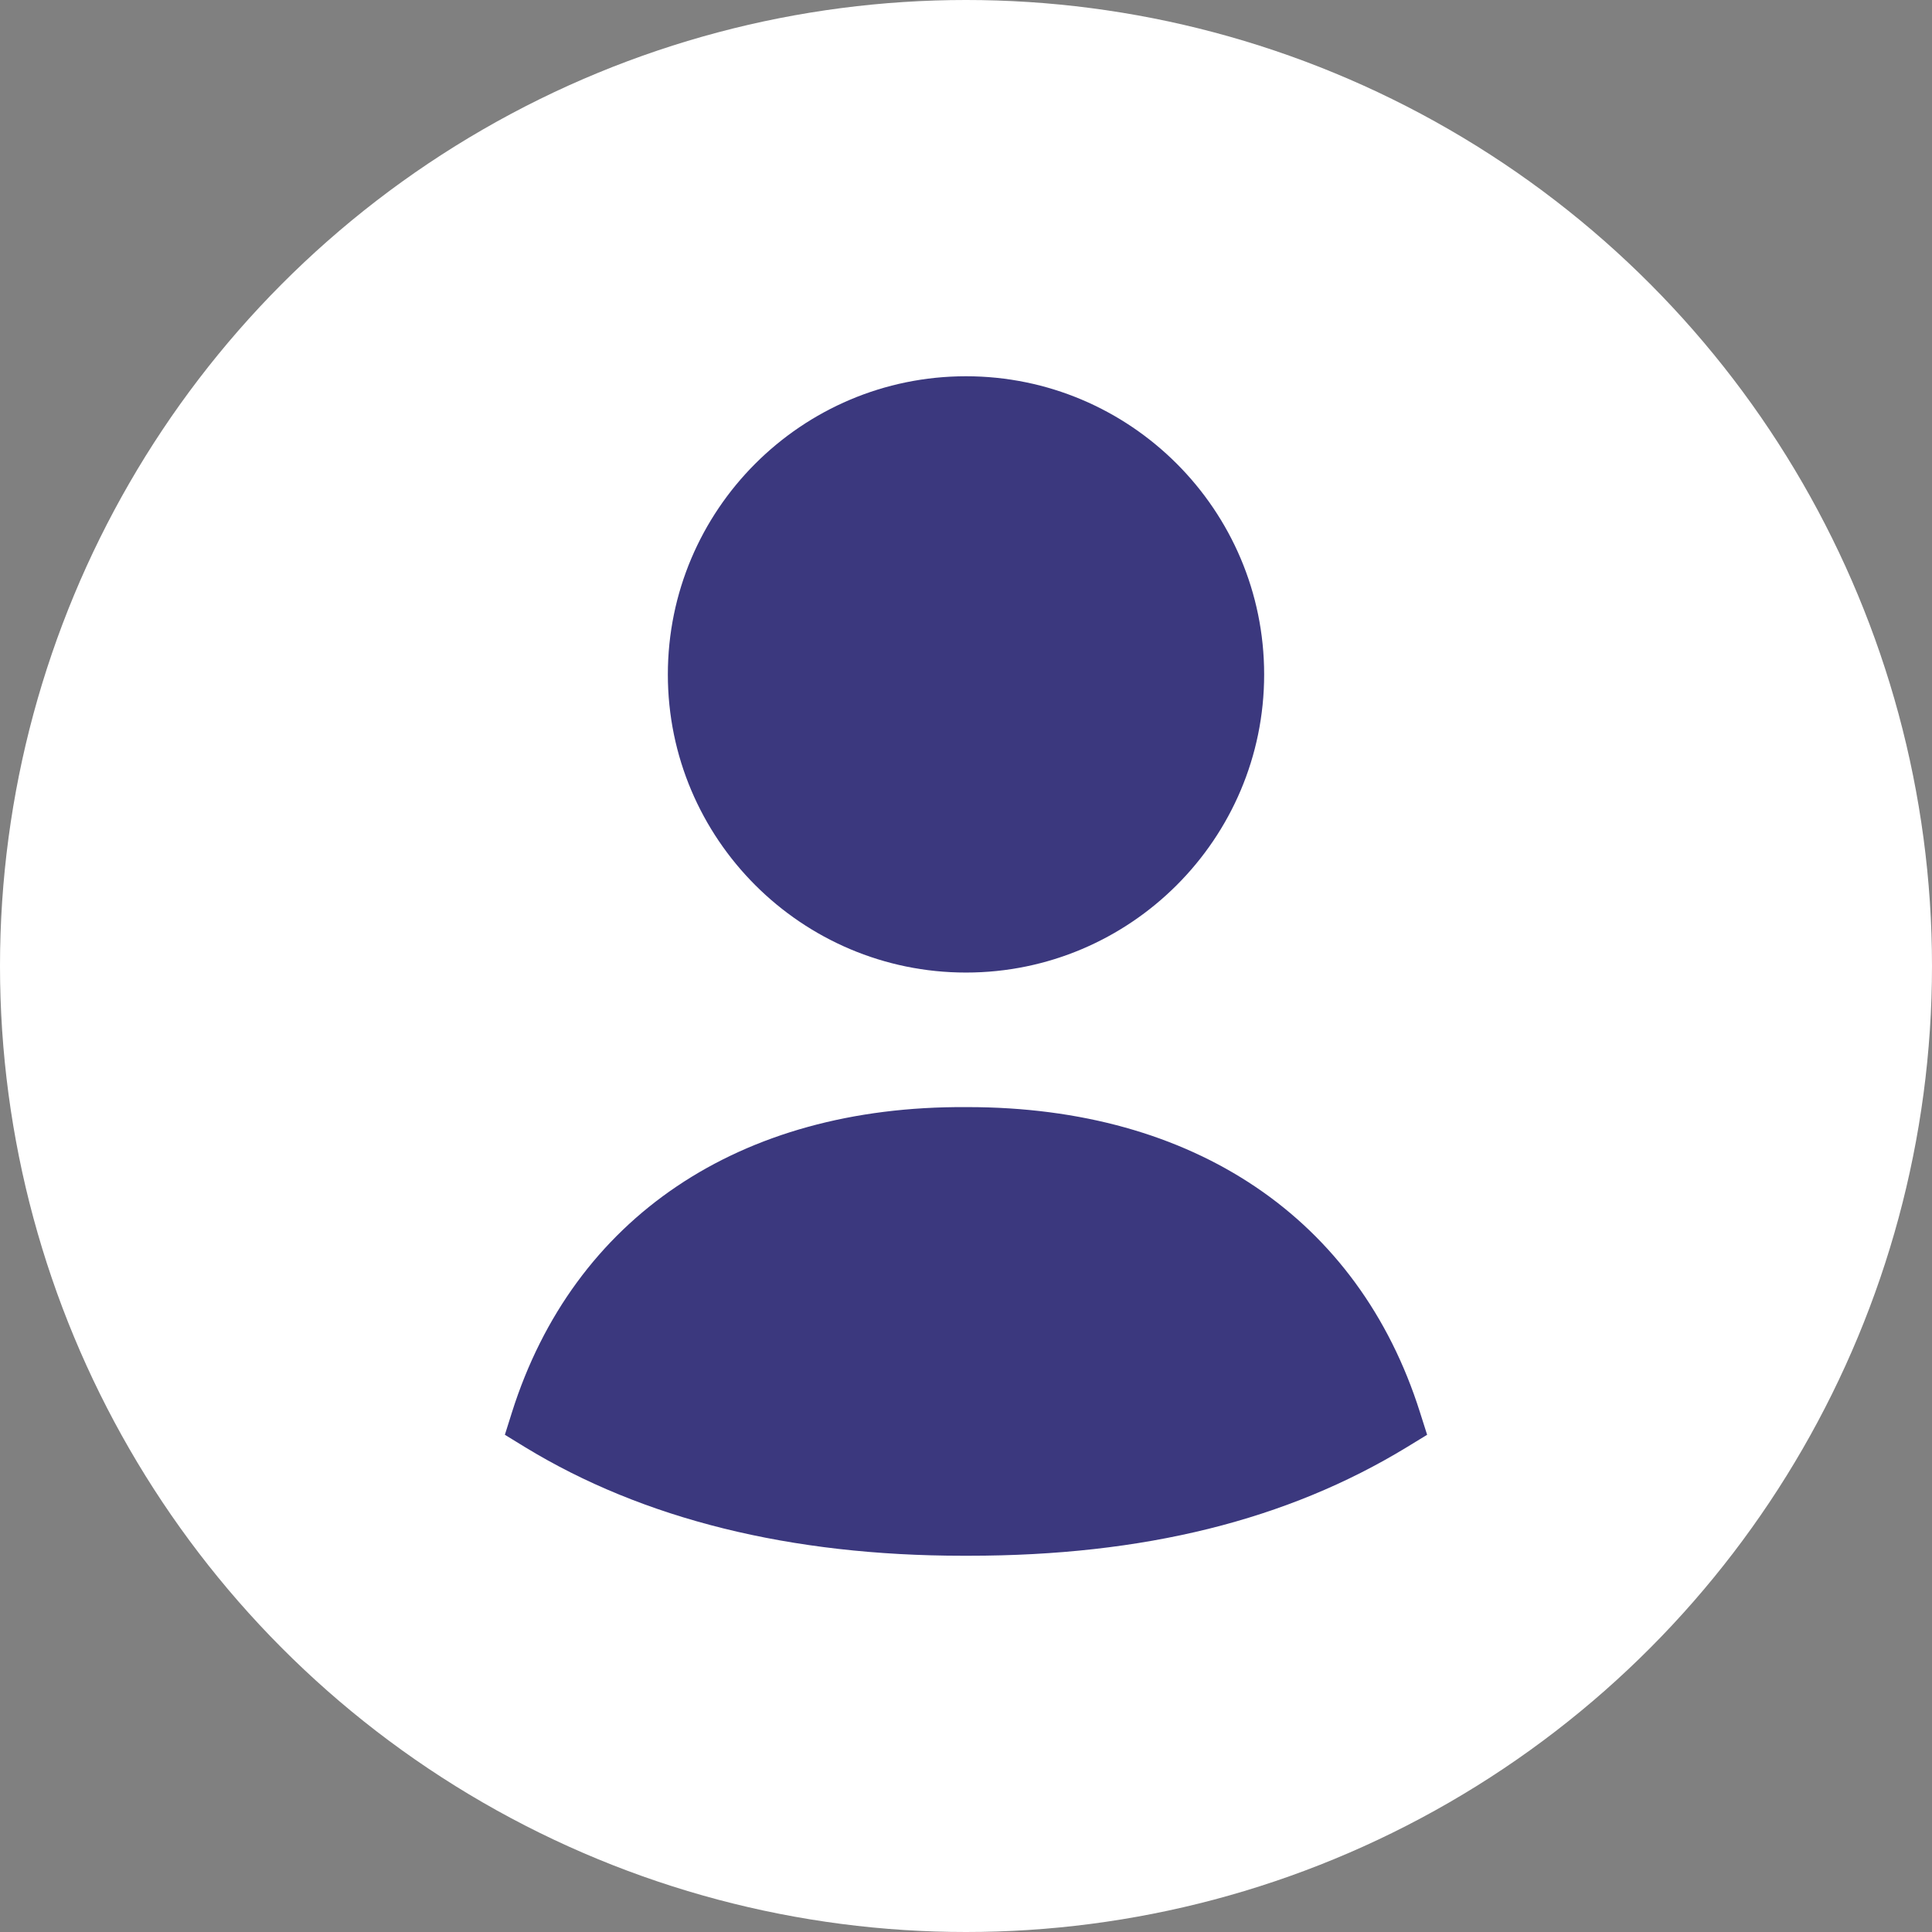 <svg width="28" height="28" viewBox="0 0 28 28" fill="none" xmlns="http://www.w3.org/2000/svg">
<rect x="0" y="0" width="28" height="28" fill="#808080" stroke="none"/>
<circle cx="14" cy="14" r="14" fill="white"/>
<path fill-rule="evenodd" clip-rule="evenodd" d="M20.579 20.467C19.69 17.656 17.302 16.045 14.023 16.045H13.999C10.712 16.026 8.311 17.649 7.42 20.467L7.317 20.794L7.609 20.973C9.322 22.018 11.459 22.547 13.958 22.547C13.986 22.547 14.014 22.547 14.041 22.547C16.575 22.547 18.652 22.032 20.39 20.973L20.683 20.794L20.579 20.467Z" fill="#3B387E"/>
<path fill-rule="evenodd" clip-rule="evenodd" d="M14 14.095C16.382 14.095 18.321 12.157 18.321 9.775C18.321 7.391 16.382 5.453 14 5.453C11.617 5.453 9.679 7.391 9.679 9.775C9.679 12.157 11.617 14.095 14 14.095Z" fill="#3B387E"/>
</svg>
